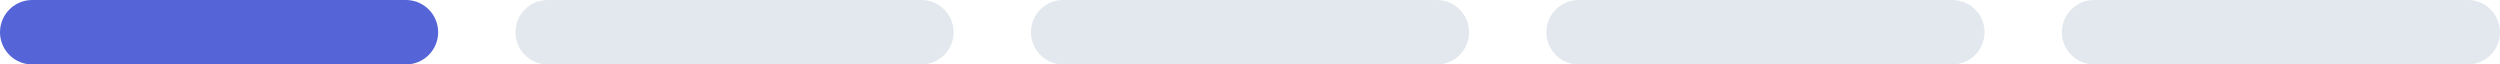 <svg width="194" height="5" viewBox="0 0 194 5" fill="none" xmlns="http://www.w3.org/2000/svg">
<line x1="2.5" y1="2.5" x2="31.5" y2="2.5" stroke="#5564D7" stroke-width="5" stroke-linecap="round"/>
<line x1="42.5" y1="2.5" x2="71.5" y2="2.5" stroke="#E2E8ED" stroke-width="5" stroke-linecap="round"/>
<line x1="82.5" y1="2.5" x2="111.5" y2="2.5" stroke="#E2E8ED" stroke-width="5" stroke-linecap="round"/>
<line x1="122.5" y1="2.5" x2="151.5" y2="2.5" stroke="#E2E8ED" stroke-width="5" stroke-linecap="round"/>
<line x1="162.5" y1="2.5" x2="191.5" y2="2.5" stroke="#E2E8ED" stroke-width="5" stroke-linecap="round"/>
</svg>

